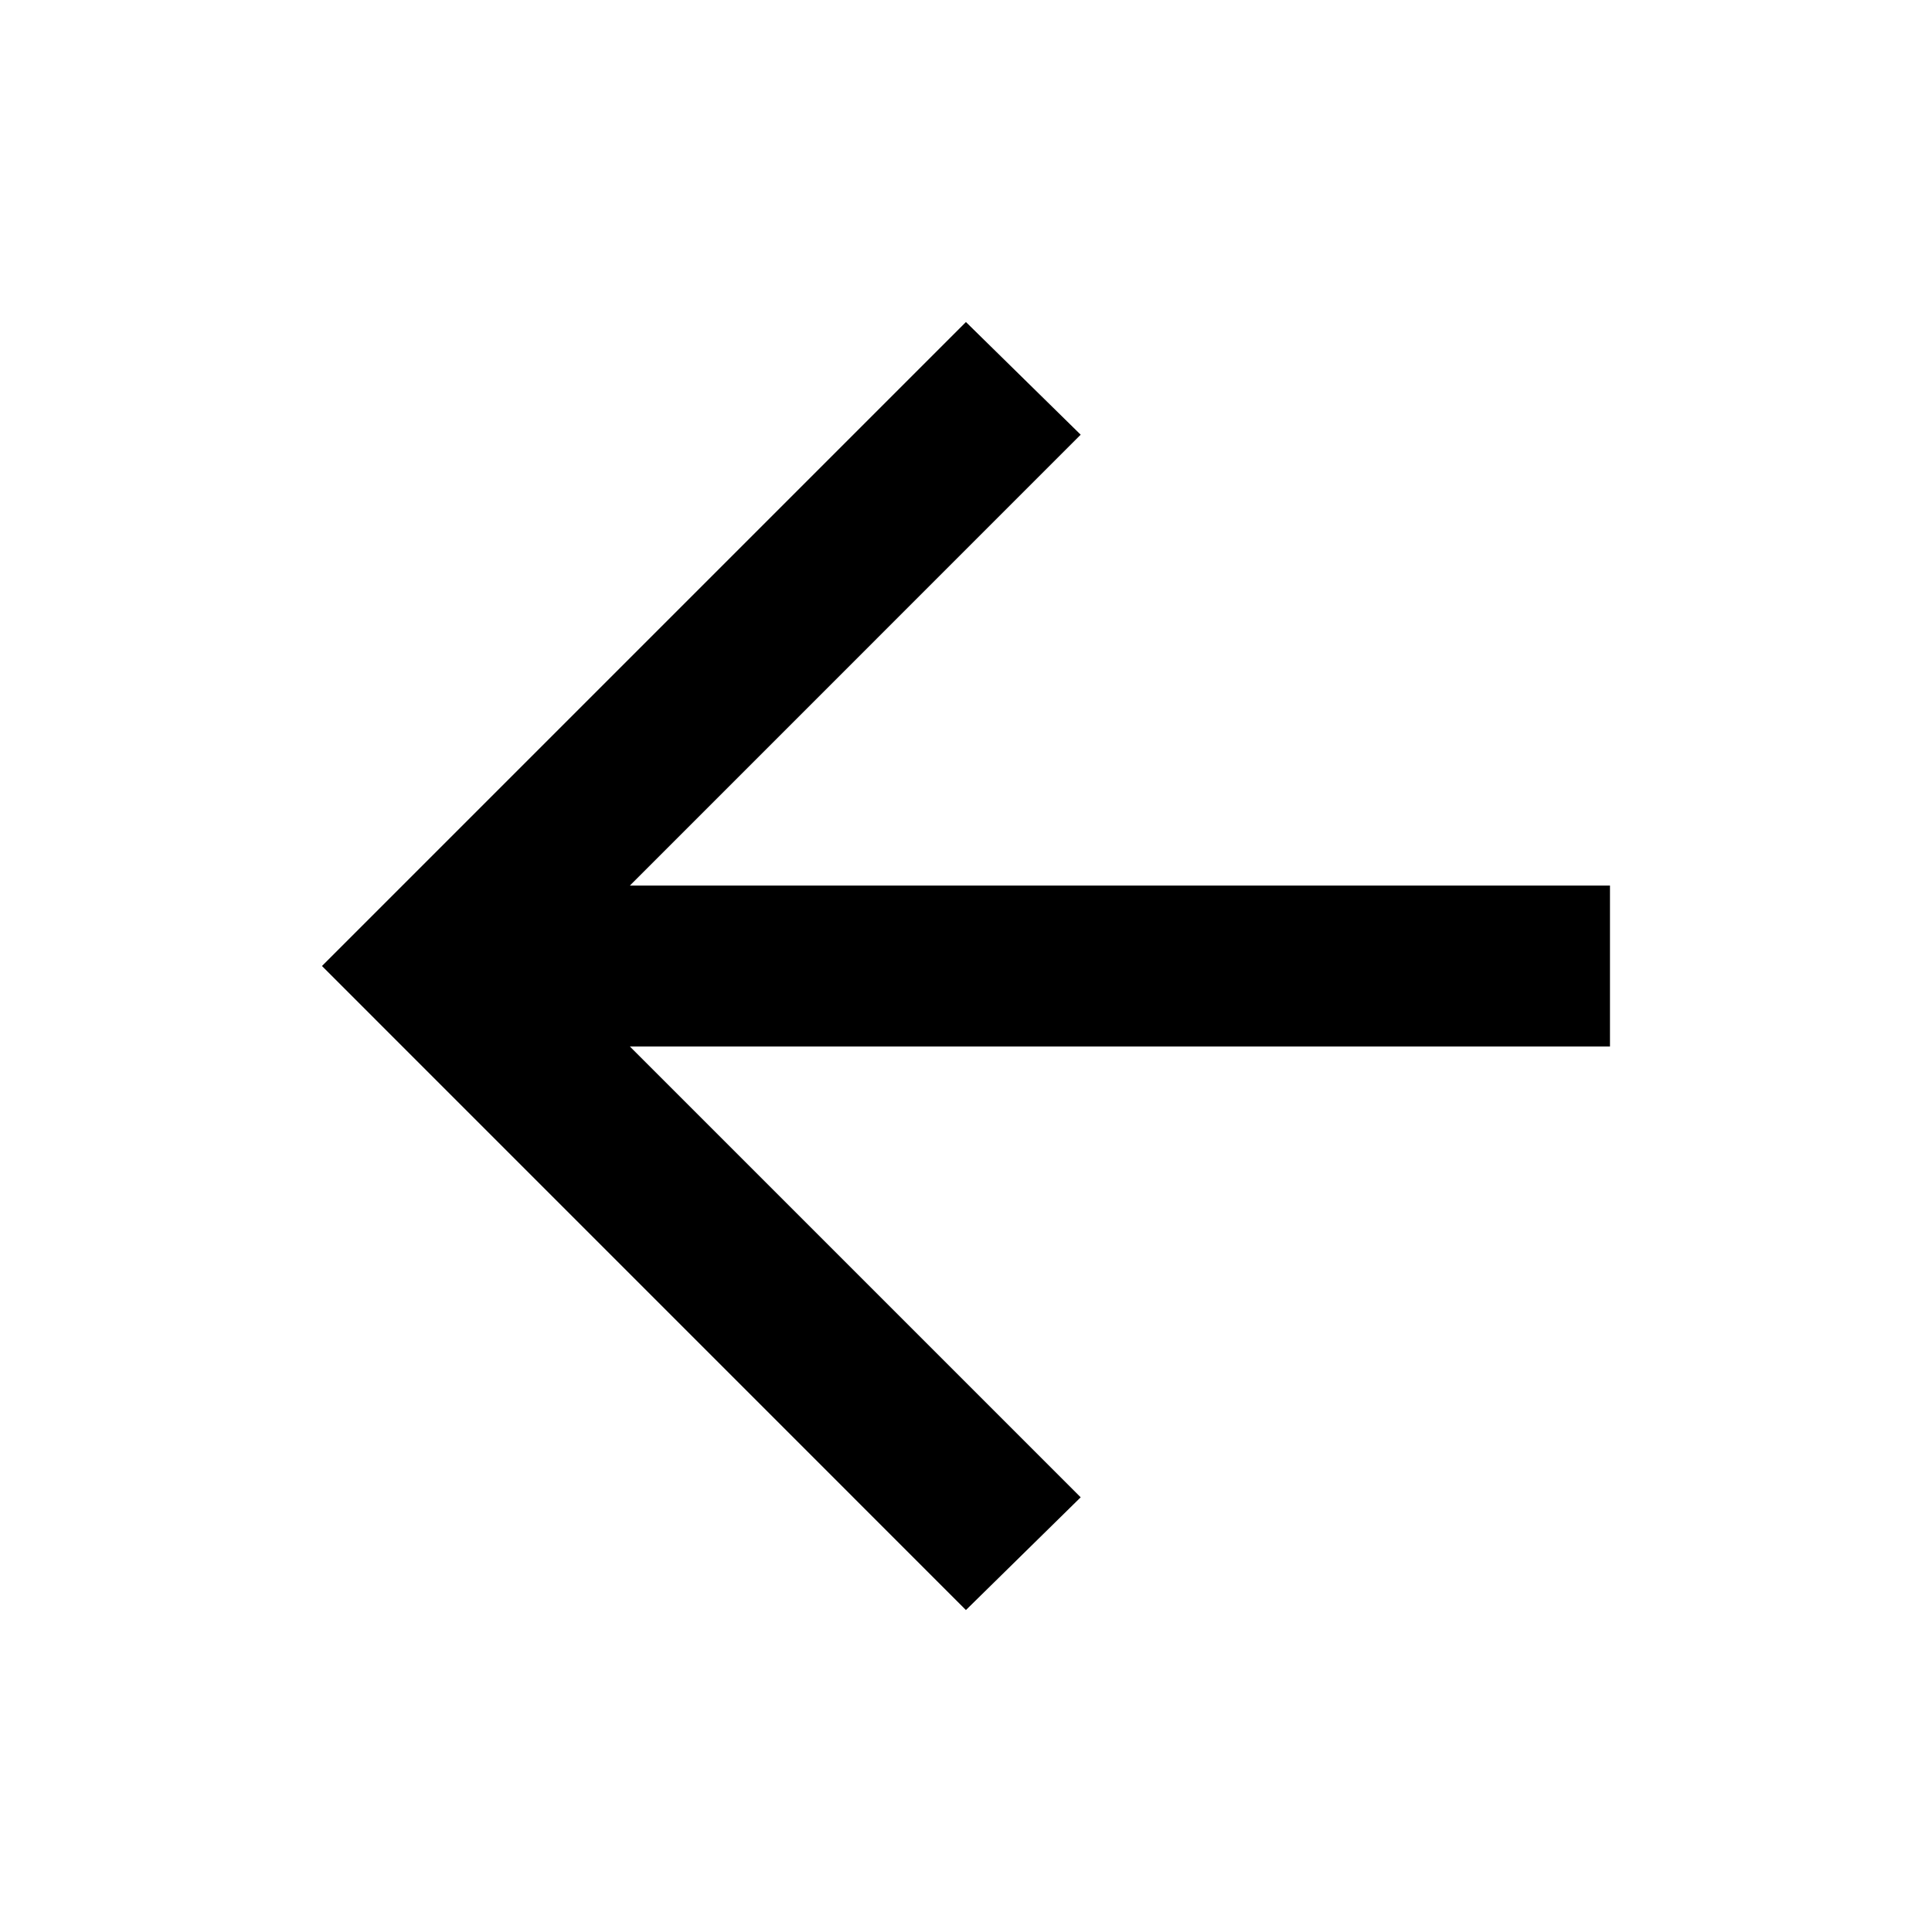 <svg width="28" height="28" viewBox="0 0 28 28" fill="none" xmlns="http://www.w3.org/2000/svg">
<path d="M9.129 15.167L15.662 21.7L13.999 23.334L4.666 14L13.999 4.667L15.662 6.3L9.129 12.834L23.333 12.834V15.167L9.129 15.167Z" fill="black"/>
</svg>
